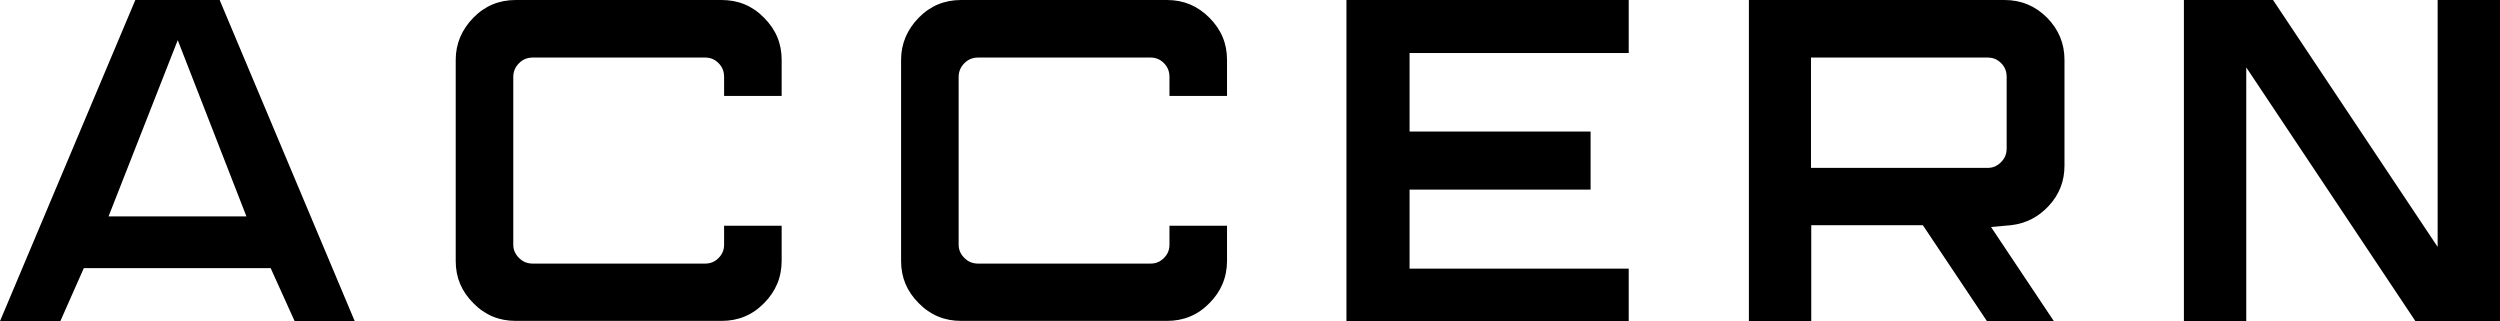 <?xml version="1.0" encoding="utf-8"?>
<!-- Generator: Adobe Illustrator 24.0.1, SVG Export Plug-In . SVG Version: 6.00 Build 0)  -->
<svg version="1.1" id="Layer_1" xmlns="http://www.w3.org/2000/svg" xmlns:xlink="http://www.w3.org/1999/xlink" x="0px" y="0px"
	 width="990.2px" height="127.2px" viewBox="0 0 990.2 127.2" style="enable-background:new 0 0 990.2 127.2;" xml:space="preserve"
	>
<g>
	<path d="M53.6,0L0,127.2h23.9l9.3-21h74l9.5,21h23.8L87,0H53.6z M43,85.7l27.4-69.8l27.2,69.8H43z"/>
	<path d="M285.8,0h-81.5c-6.6,0-12.2,2.3-16.8,7c-4.6,4.7-7,10.3-7,16.7v79.7c0,6.5,2.3,12,7,16.7c4.6,4.7,10.2,7,16.8,7h81.5
		c6.6,0,12.2-2.3,16.8-7c4.6-4.6,7-10.2,7-16.8V89.4h-22.8v7.5c0,2.1-0.7,3.8-2.2,5.3c-1.5,1.5-3.2,2.2-5.3,2.2h-68.3
		c-2.1,0-3.9-0.7-5.4-2.2c-1.5-1.5-2.3-3.2-2.3-5.3V30.5c0-2.2,0.8-4,2.3-5.5c1.5-1.5,3.3-2.2,5.4-2.2h68.3c2.1,0,3.8,0.7,5.3,2.2
		c1.5,1.5,2.2,3.3,2.2,5.5V38h22.8V23.7c0-6.5-2.3-12-7-16.7C298,2.3,292.4,0,285.8,0z"/>
	<path d="M462.2,0h-81.5c-6.6,0-12.2,2.3-16.8,7c-4.6,4.7-7,10.3-7,16.7v79.7c0,6.5,2.3,12,7,16.7c4.6,4.7,10.2,7,16.8,7h81.5
		c6.6,0,12.2-2.3,16.8-7c4.6-4.6,7-10.2,7-16.8V89.4h-22.8v7.5c0,2.1-0.7,3.8-2.2,5.3c-1.5,1.5-3.2,2.2-5.3,2.2h-68.3
		c-2.1,0-3.9-0.7-5.4-2.2c-1.5-1.5-2.3-3.2-2.3-5.3V30.5c0-2.2,0.8-4,2.3-5.5c1.5-1.5,3.3-2.2,5.4-2.2h68.3c2.1,0,3.8,0.7,5.3,2.2
		c1.5,1.5,2.2,3.3,2.2,5.5V38H486V23.7c0-6.5-2.3-12-7-16.7S468.8,0,462.2,0z"/>
	<polygon points="533.3,127.2 645.1,127.2 645.1,106.4 558.3,106.4 558.3,75.1 630,75.1 630,52.1 558.3,52.1 558.3,21 645.1,21 
		645.1,0 533.3,0 	"/>
	<path d="M793.9,0H692.7v127.2h24.7v-38h44.2l25.4,38h26.5l-24.9-37.3l7.9-0.7c6-0.7,11-3.3,15.1-7.8c4.1-4.5,6.1-9.7,6.1-15.8V23.7
		c0-6.5-2.3-12-6.9-16.7C806.1,2.3,800.5,0,793.9,0z M794.8,58.8c0,2.1-0.7,3.9-2.2,5.4c-1.5,1.5-3.2,2.3-5.3,2.3h-70V22.8h70
		c2.1,0,3.8,0.7,5.3,2.2c1.5,1.5,2.2,3.3,2.2,5.5V58.8z"/>
	<polygon points="965.5,0 965.5,97.8 900.3,0 865,0 865,127.2 889.7,127.2 889.7,26.7 956.7,127.2 990.2,127.2 990.2,0 	"/>
</g>
</svg>
